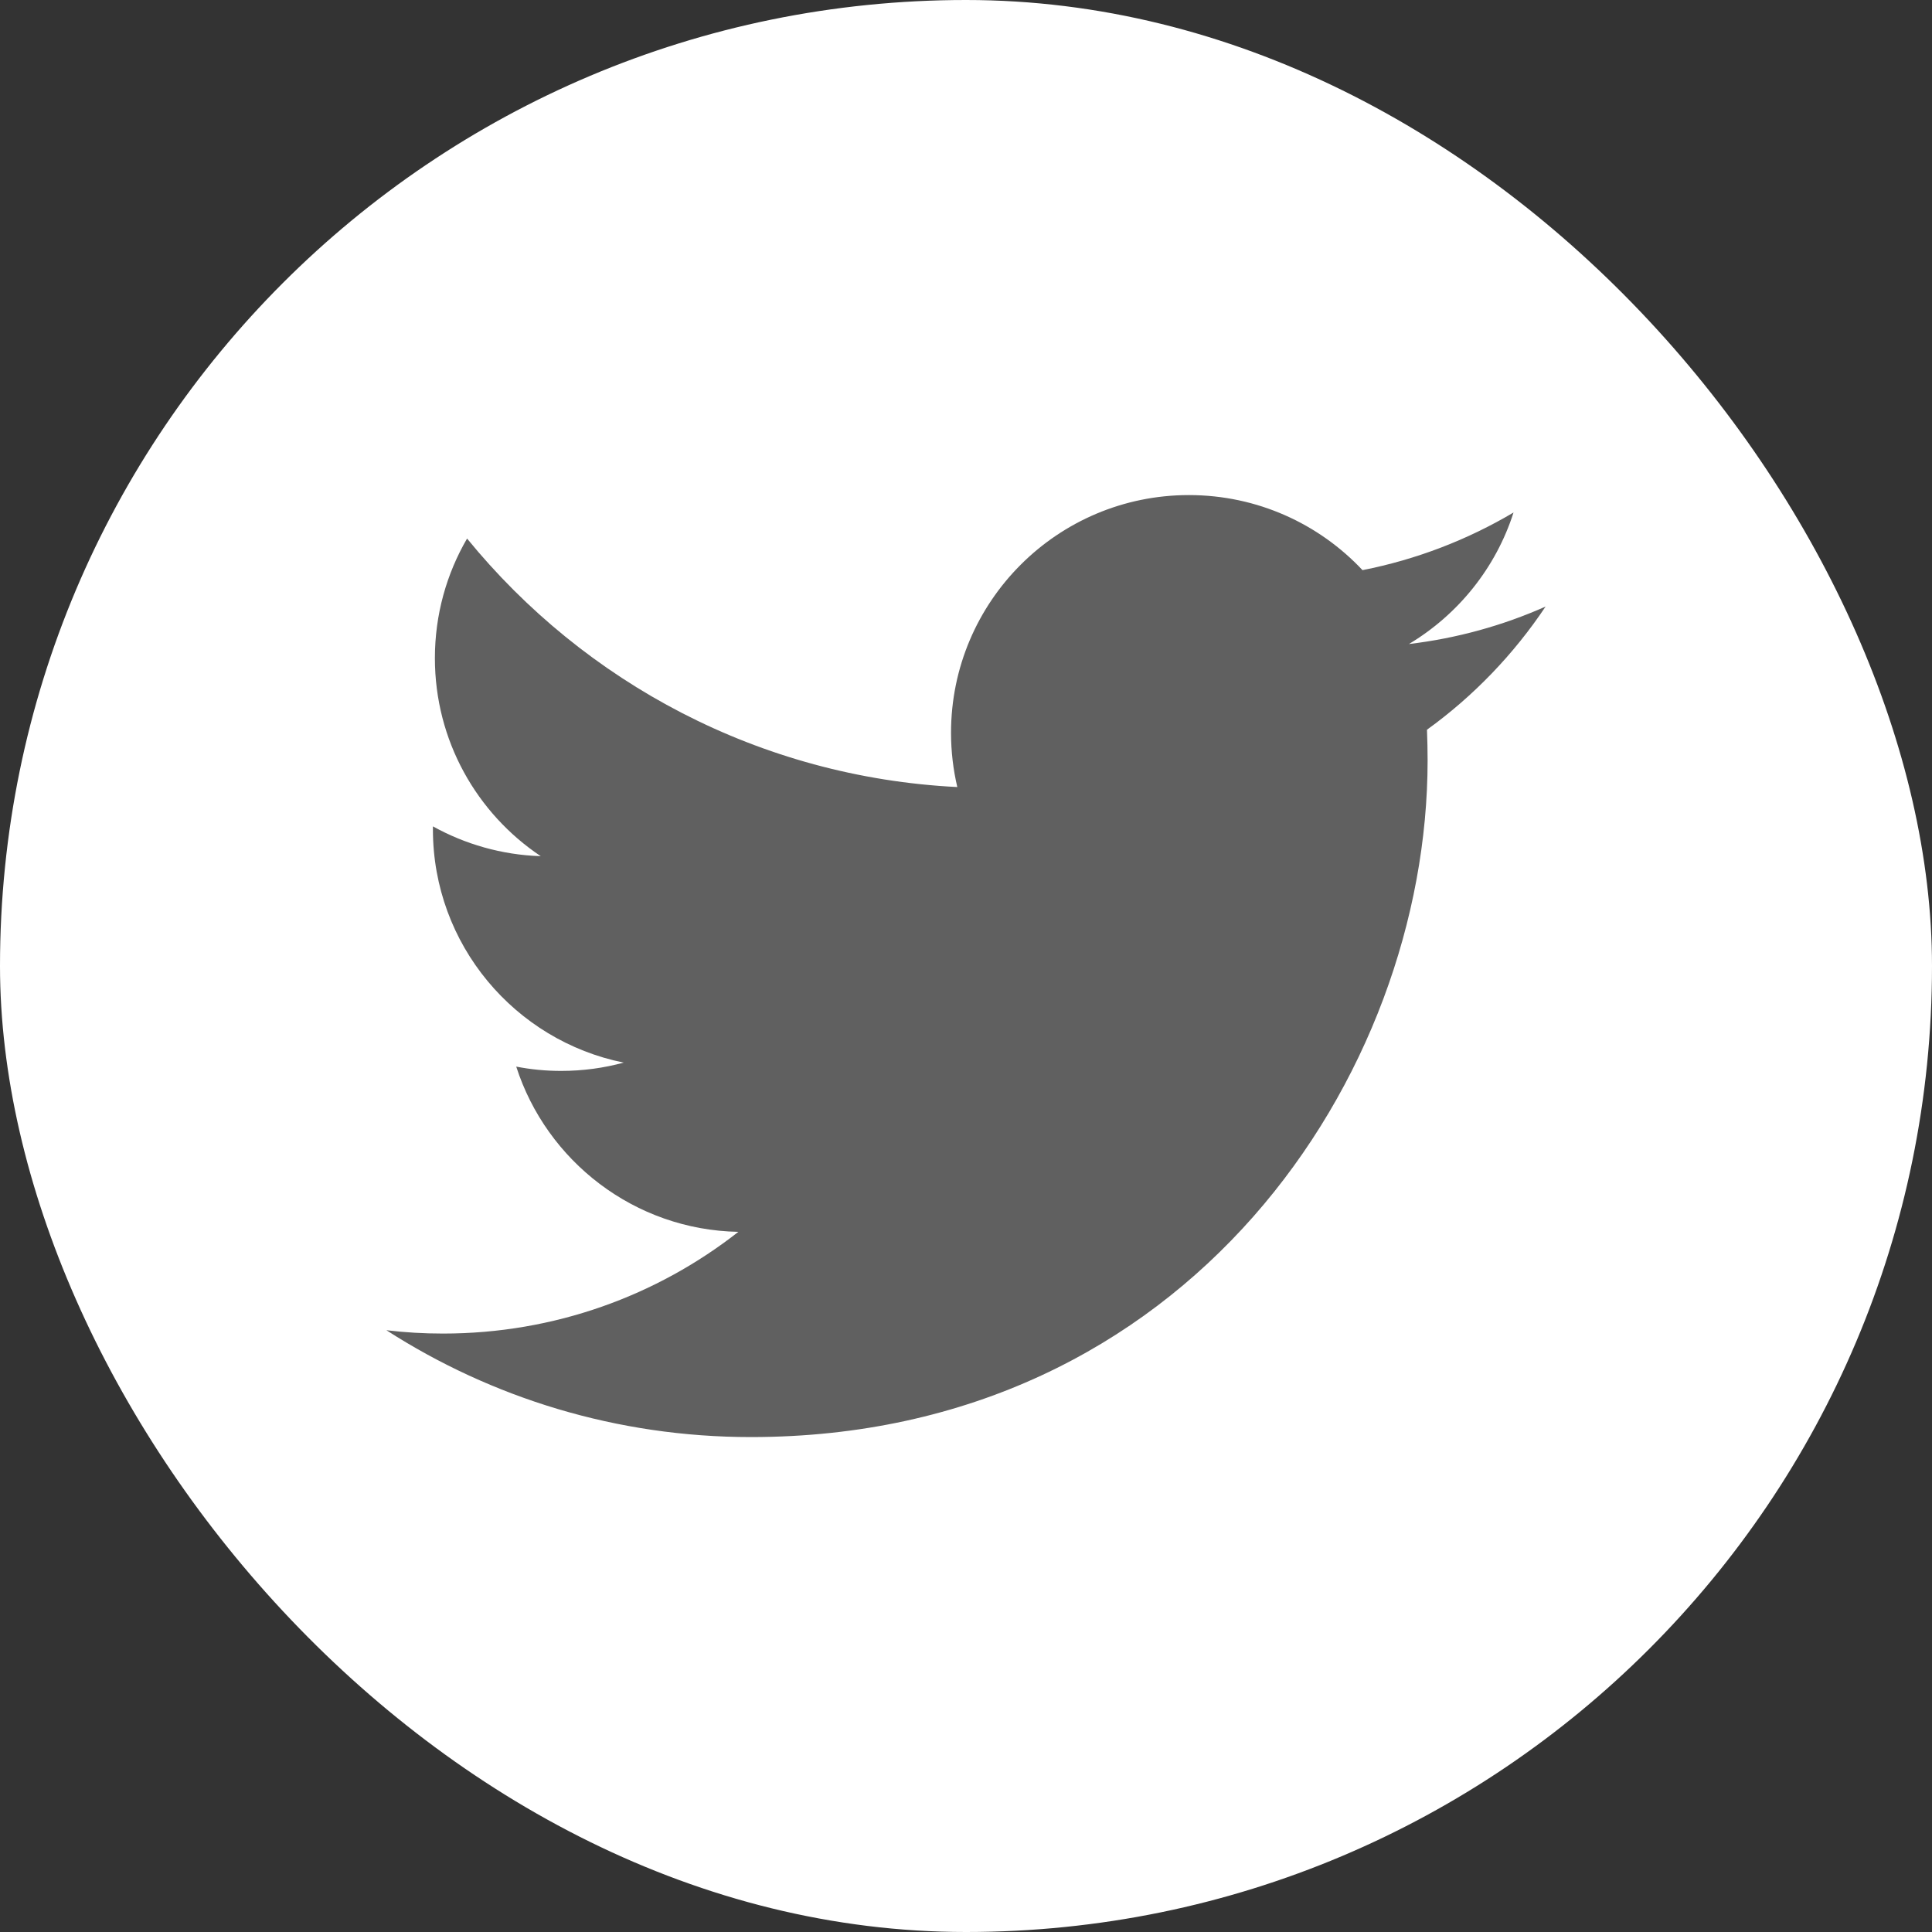 <svg width="40" height="40" viewBox="0 0 40 40" fill="none" xmlns="http://www.w3.org/2000/svg">
<rect x="0" y="0" width="40" height="40" fill="#333333" stroke="none"/>
<rect width="40" height="40" rx="20" fill="white"/>
<path d="M32 12.558C31.115 12.951 30.167 13.215 29.17 13.334C30.188 12.725 30.969 11.759 31.336 10.611C30.386 11.174 29.329 11.584 28.209 11.804C27.311 10.847 26.031 10.25 24.615 10.25C21.896 10.25 19.69 12.453 19.69 15.173C19.69 15.558 19.735 15.934 19.82 16.295C15.727 16.09 12.1 14.129 9.67 11.15C9.246 11.879 9.004 12.725 9.004 13.626C9.004 15.334 9.872 16.841 11.195 17.726C10.387 17.7 9.627 17.477 8.963 17.109C8.963 17.13 8.963 17.15 8.963 17.171C8.963 19.558 10.662 21.546 12.912 22C12.5 22.113 12.065 22.172 11.616 22.172C11.298 22.172 10.989 22.142 10.688 22.083C11.316 24.037 13.134 25.464 15.287 25.504C13.604 26.824 11.481 27.61 9.173 27.61C8.774 27.61 8.383 27.587 8 27.541C10.177 28.94 12.766 29.753 15.547 29.753C24.604 29.753 29.557 22.251 29.557 15.745C29.557 15.532 29.552 15.317 29.544 15.108C30.506 14.414 31.34 13.546 32 12.558Z" fill="#606060"/>
</svg>
